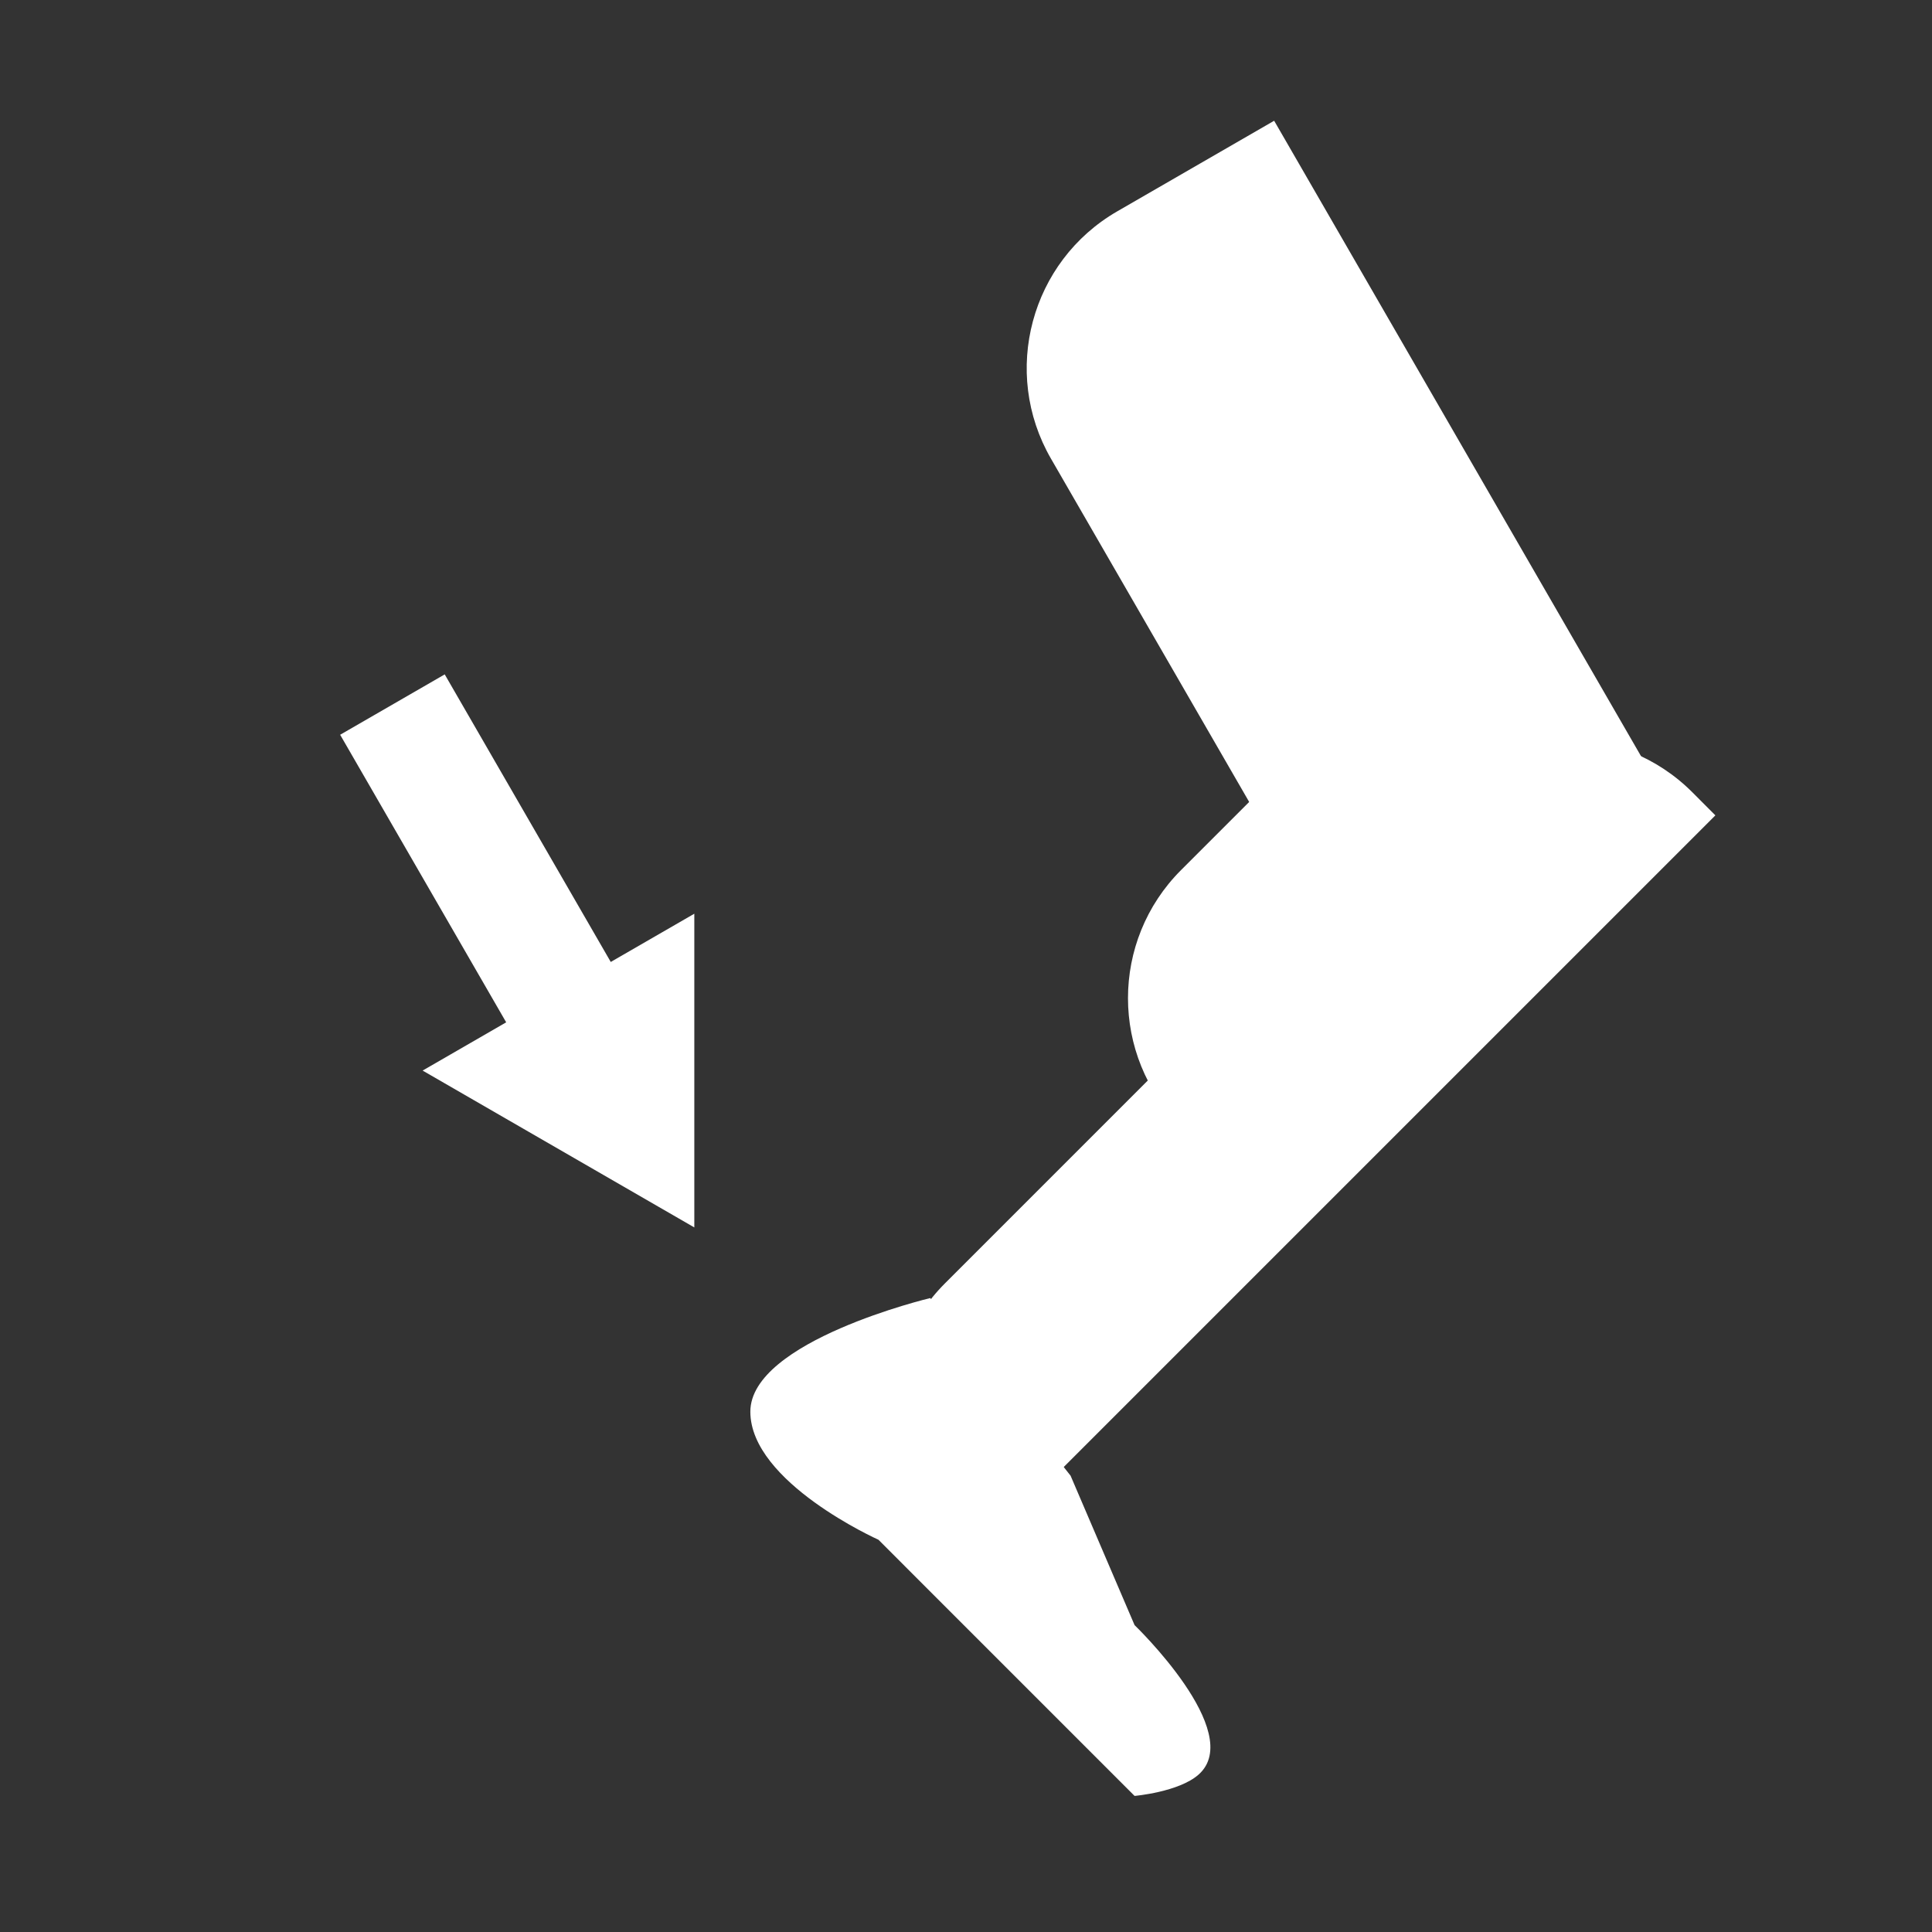 <svg width="32" height="32" viewBox="0 0 32 32" fill="none" xmlns="http://www.w3.org/2000/svg">
<rect x="0" y="0" width="32" height="32" fill="#333333" stroke="none"/>
<path d="M17.408 7.598C16.579 6.163 17.071 4.328 18.506 3.5L21.104 2L27.604 13.258L25.006 14.758C23.571 15.587 21.736 15.095 20.908 13.66L17.408 7.598Z" fill="white"/>
<path d="M21.937 12.036C23.109 10.864 25.008 10.864 26.18 12.036L27.754 13.61L21.136 20.228L19.562 18.654C18.39 17.482 18.39 15.583 19.562 14.411L21.937 12.036Z" fill="white"/>
<path d="M23.786 13.121C24.958 11.95 26.857 11.95 28.029 13.121L28.412 13.505L16.035 25.882L15.652 25.499C14.48 24.327 14.48 22.428 15.652 21.256L23.786 13.121Z" fill="white"/>
<path d="M15.408 21.5L17.732 24.442L18.792 26.917C18.792 26.917 20.639 28.693 19.853 29.392C19.527 29.682 18.792 29.746 18.792 29.746L15.61 26.564L14.55 25.503C14.55 25.503 12.428 24.553 12.428 23.382C12.428 22.21 15.408 21.5 15.408 21.5Z" fill="white"/>
<line x1="9.5" y1="16.866" x2="6.5" y2="11.67" stroke="white" stroke-width="2"/>
<path d="M11.5 20.33L7 17.732L11.5 15.134L11.5 20.33Z" fill="white"/>
</svg>

